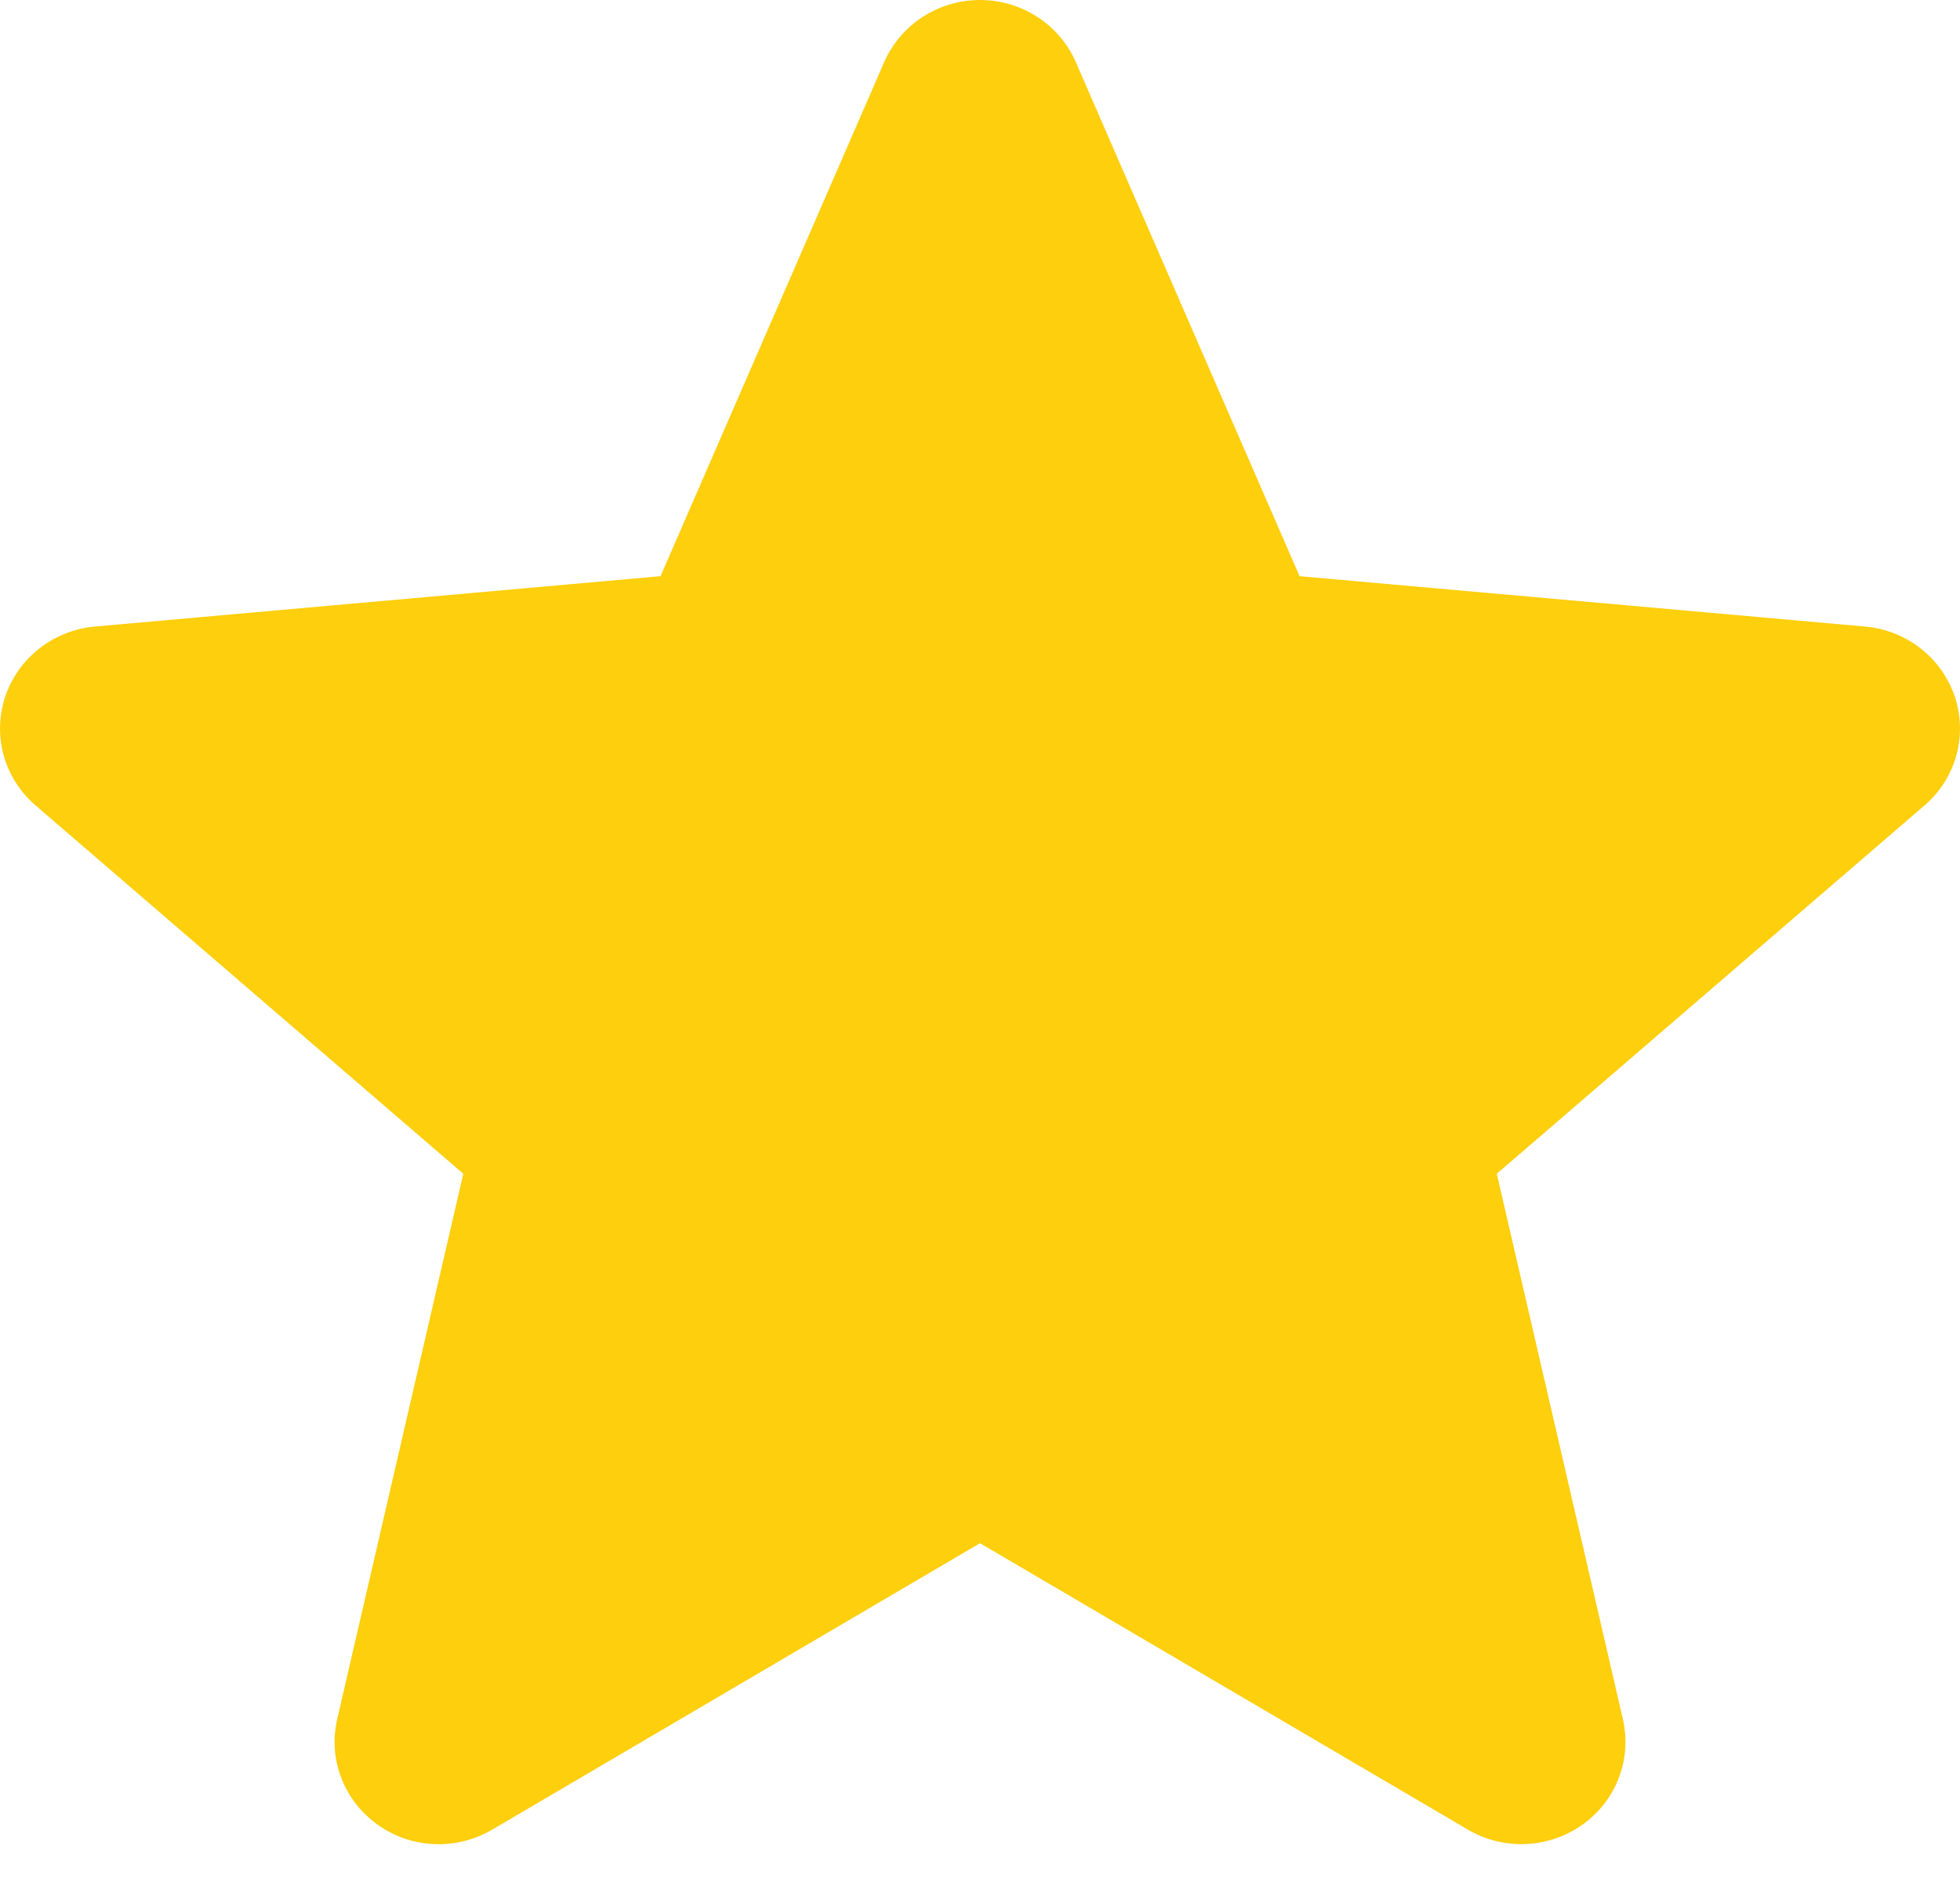 <svg xmlns="http://www.w3.org/2000/svg" width="24" height="23" viewBox="0 0 24 23">
    <g fill="none" fill-rule="evenodd">
        <g fill="#FDCF0D" fill-rule="nonzero">
            <g>
                <g>
                    <path d="M5.372 22.588c-.263 0-.524-.08-.747-.239-.415-.295-.61-.803-.496-1.293l1.544-6.68-5.236-4.51c-.385-.33-.532-.852-.374-1.33.158-.477.588-.815 1.097-.862l6.928-.617L10.827.76C11.029.3 11.489 0 12 0s.971.299 1.173.76l2.74 6.297 6.926.617c.51.046.94.385 1.098.862.158.477.012 1-.373 1.33l-5.236 4.51 1.544 6.679c.113.491-.08.999-.496 1.294-.414.294-.966.317-1.402.06L12 18.901 6.026 22.41c-.202.118-.427.178-.654.178z" transform="translate(-824 -202) translate(787 194) translate(37 8)"/>
                </g>
            </g>
        </g>
    </g>
</svg>
